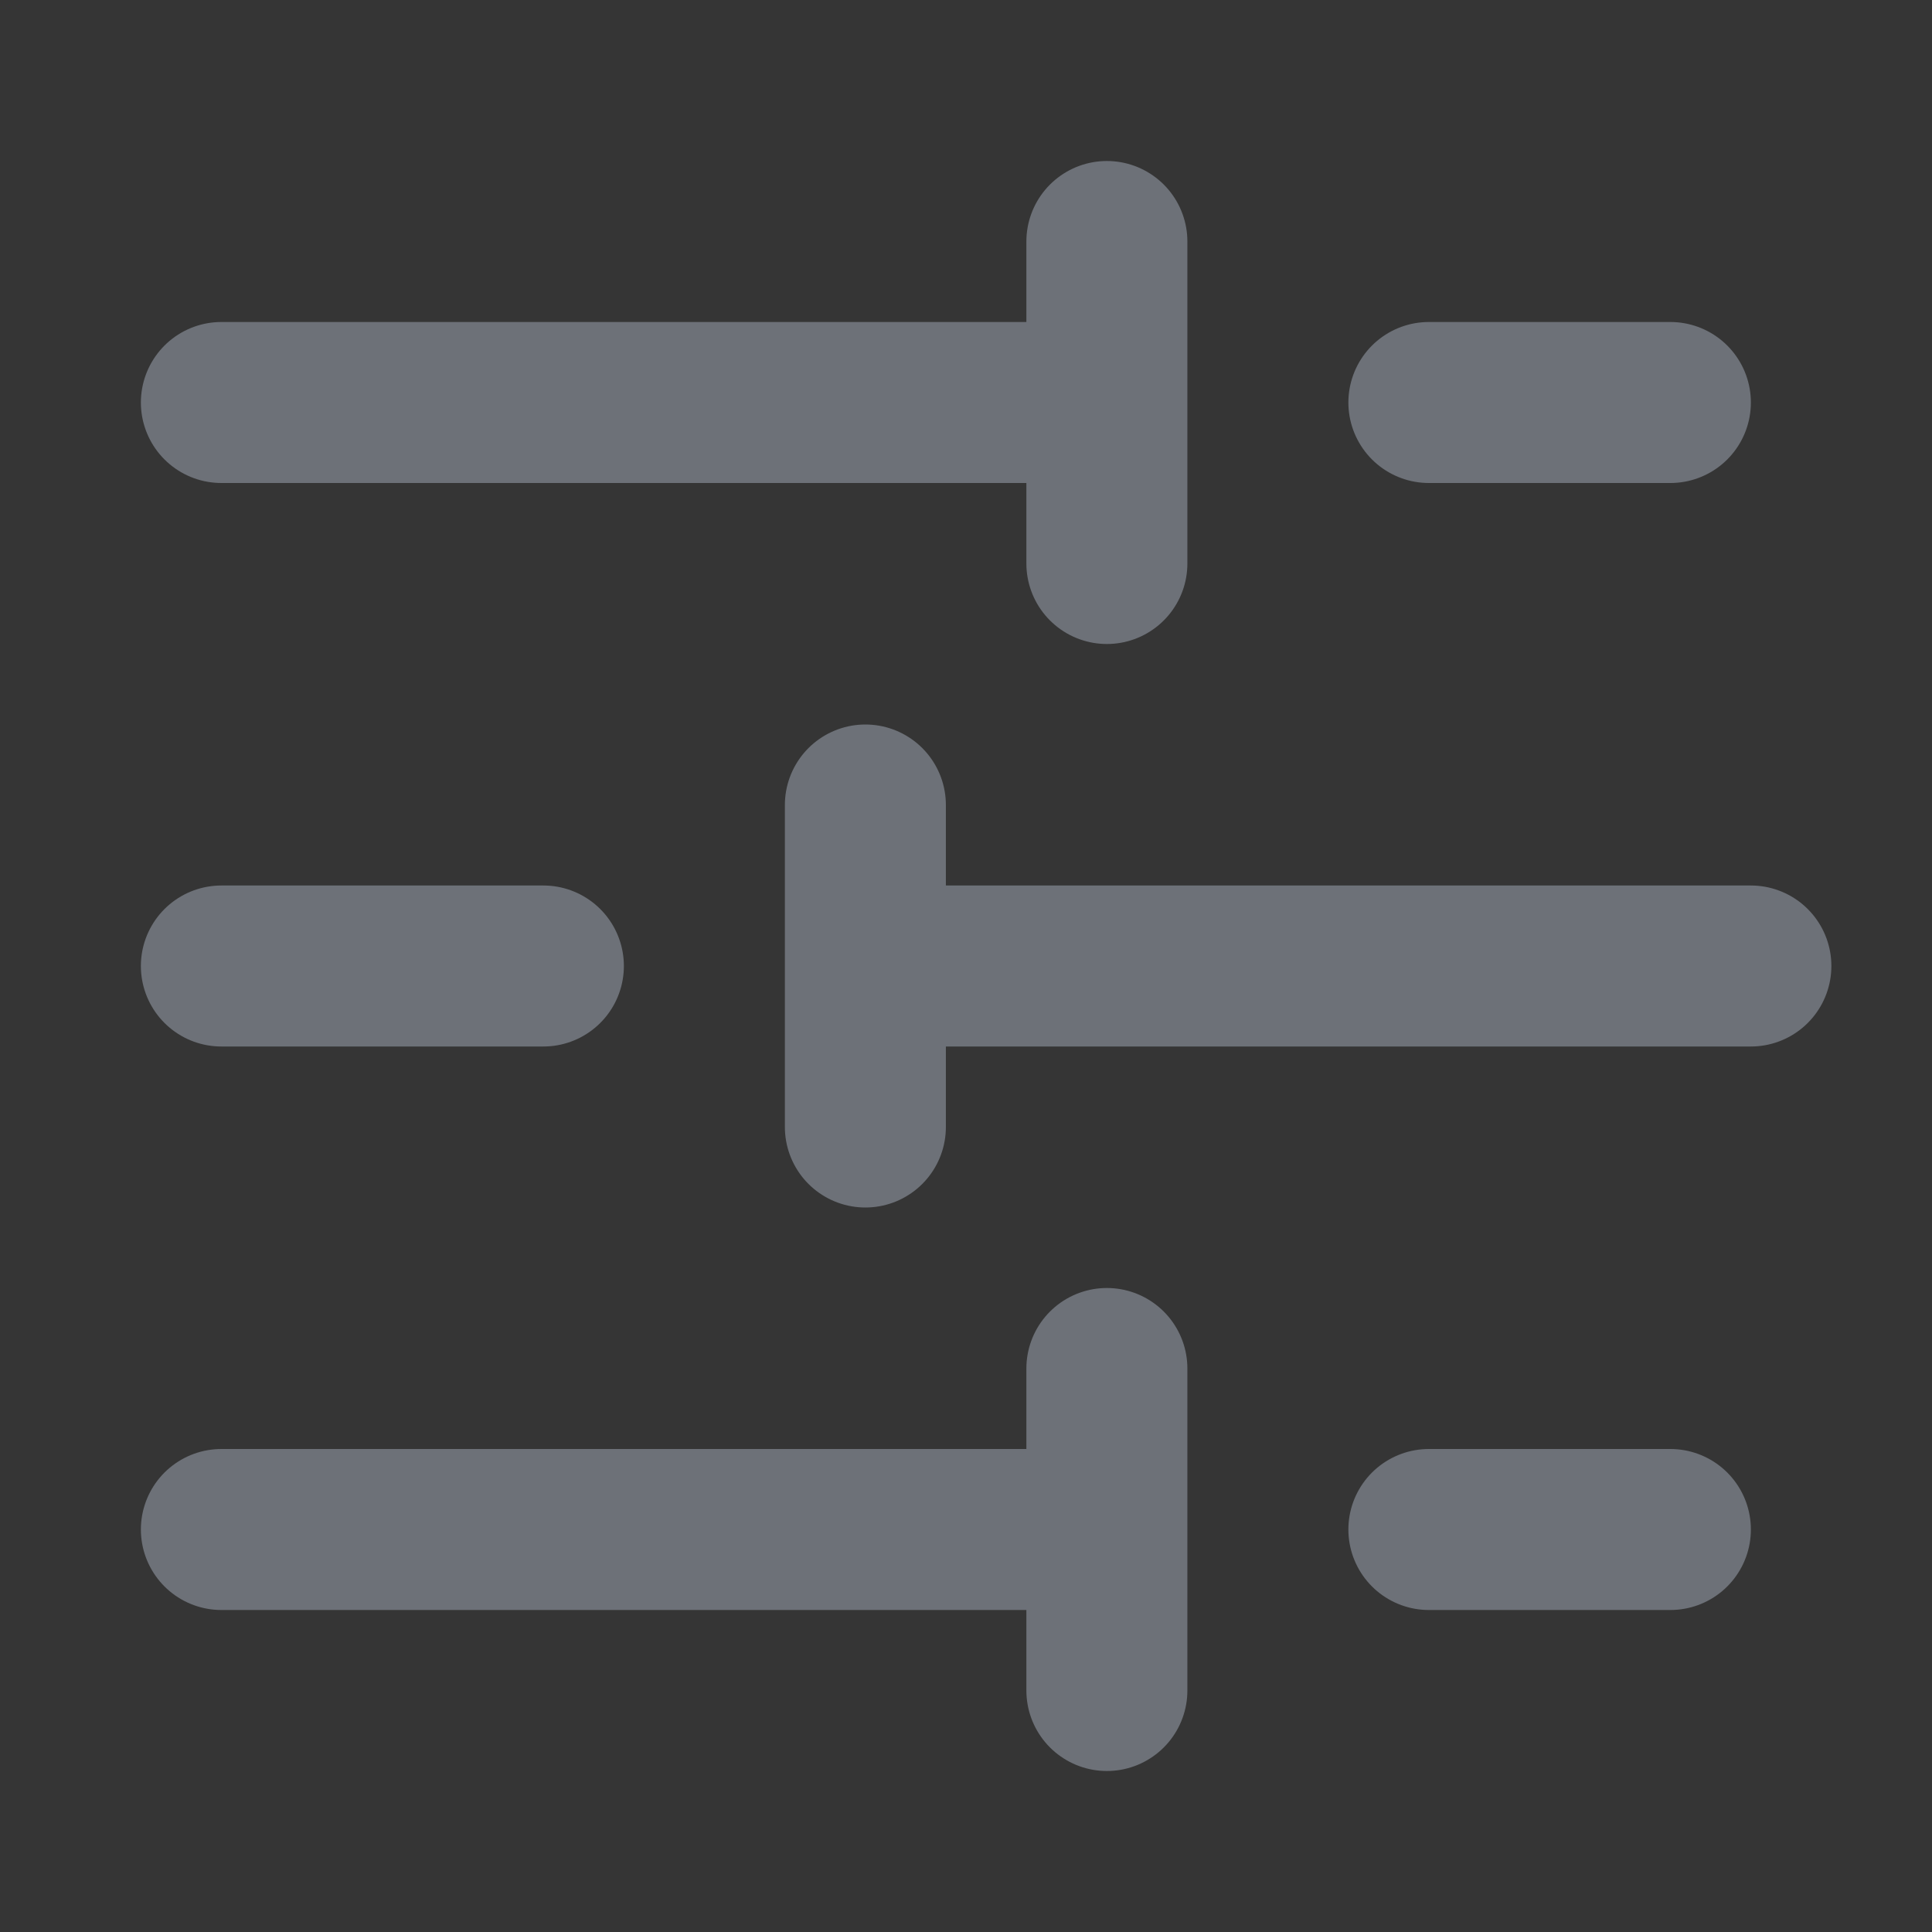 <svg fill="none" viewBox="0 0 48 48" xmlns="http://www.w3.org/2000/svg"><rect x="0" y="0" width="48" height="48" fill="#333333" stroke="none"/><path fill="#ffffff" fill-opacity=".01" d="M0 0h48v48H0z" class="fill-ffffff"></path><path d="M41.5 10h-6M27.5 6v8M27.5 10h-22M13.5 24h-8M21.5 20v8M43.5 24h-22M41.5 38h-6M27.5 34v8M27.5 38h-22" stroke="#6d7178" stroke-linecap="round" stroke-linejoin="round" stroke-width="4" class="stroke-000000"></path></svg>